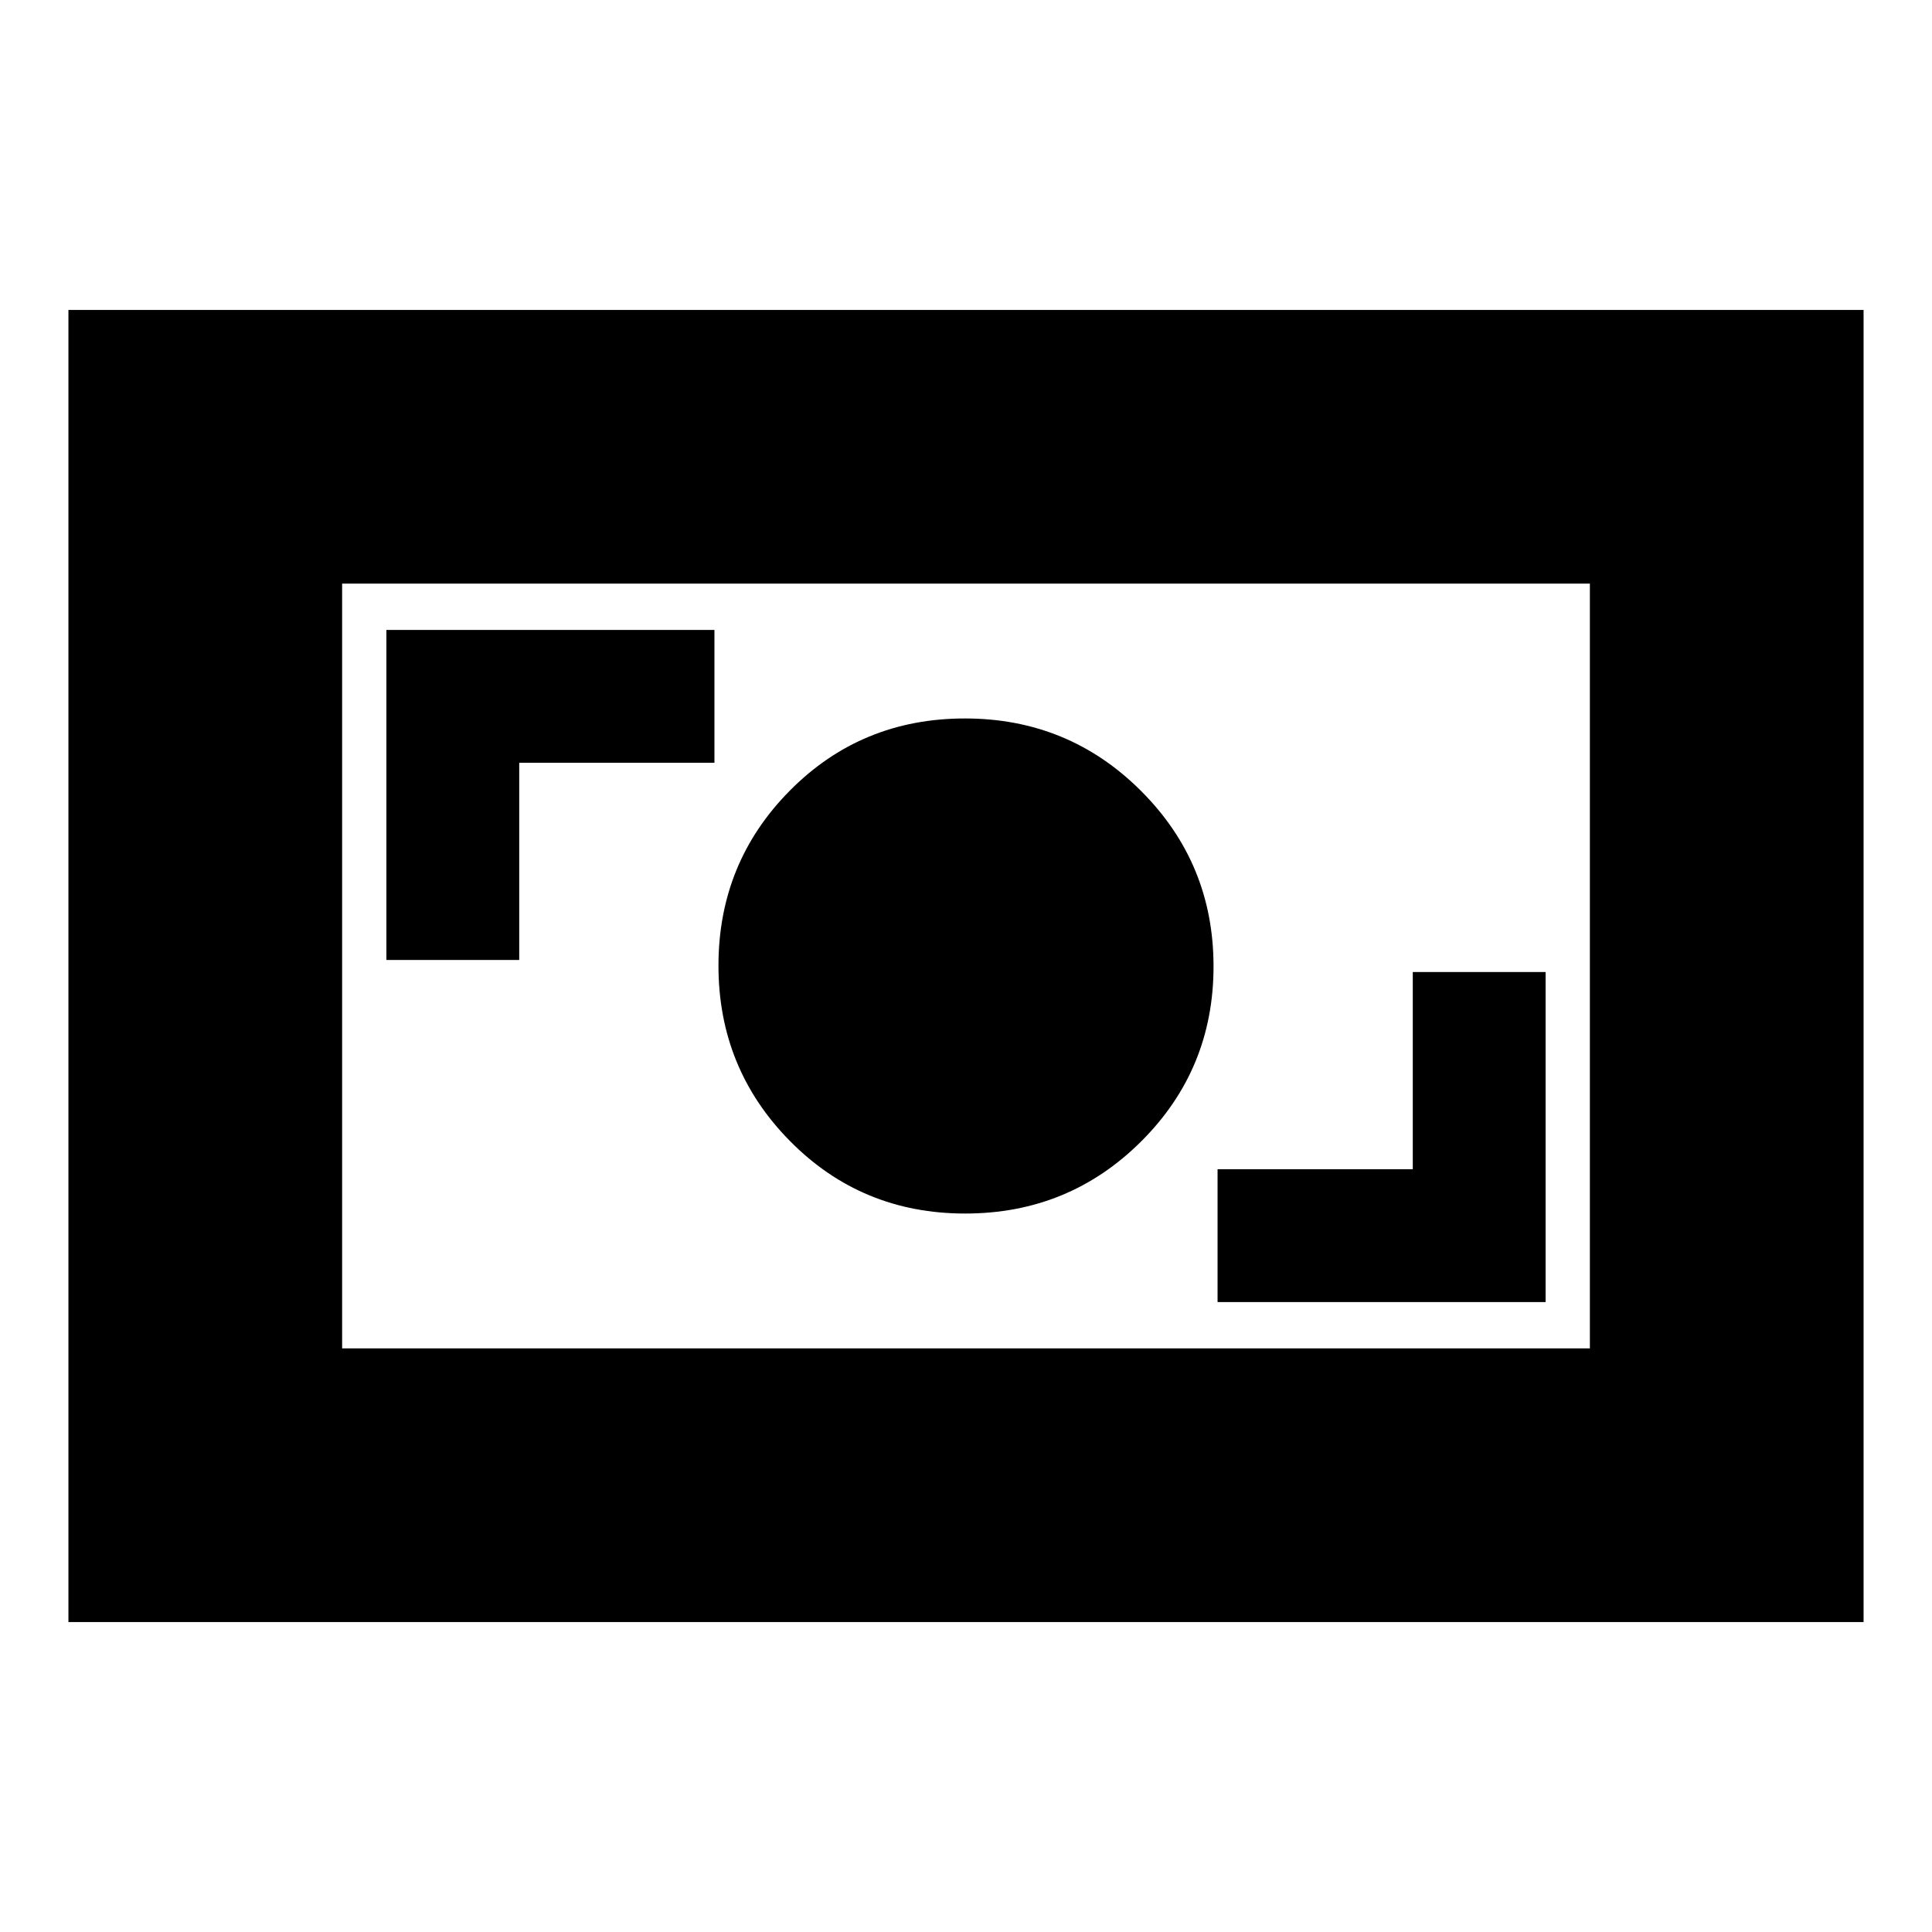 <svg xmlns="http://www.w3.org/2000/svg" height="24" viewBox="0 -960 960 960" width="24"><path d="M605-313h163v-164h-66v98h-97v66Zm-125.41-44q51.47 0 87.44-35.82 35.97-35.83 35.97-87Q603-531 566.97-567q-36.03-36-87.5-36t-86.97 35.82q-35.5 35.83-35.5 87Q357-429 392.56-393q35.56 36 87.03 36ZM192-483h66v-98h97v-66H192v164ZM34-154v-652h892v652H34Zm136-136h620v-380H170v380Zm0 0v-380 380Z"/></svg>